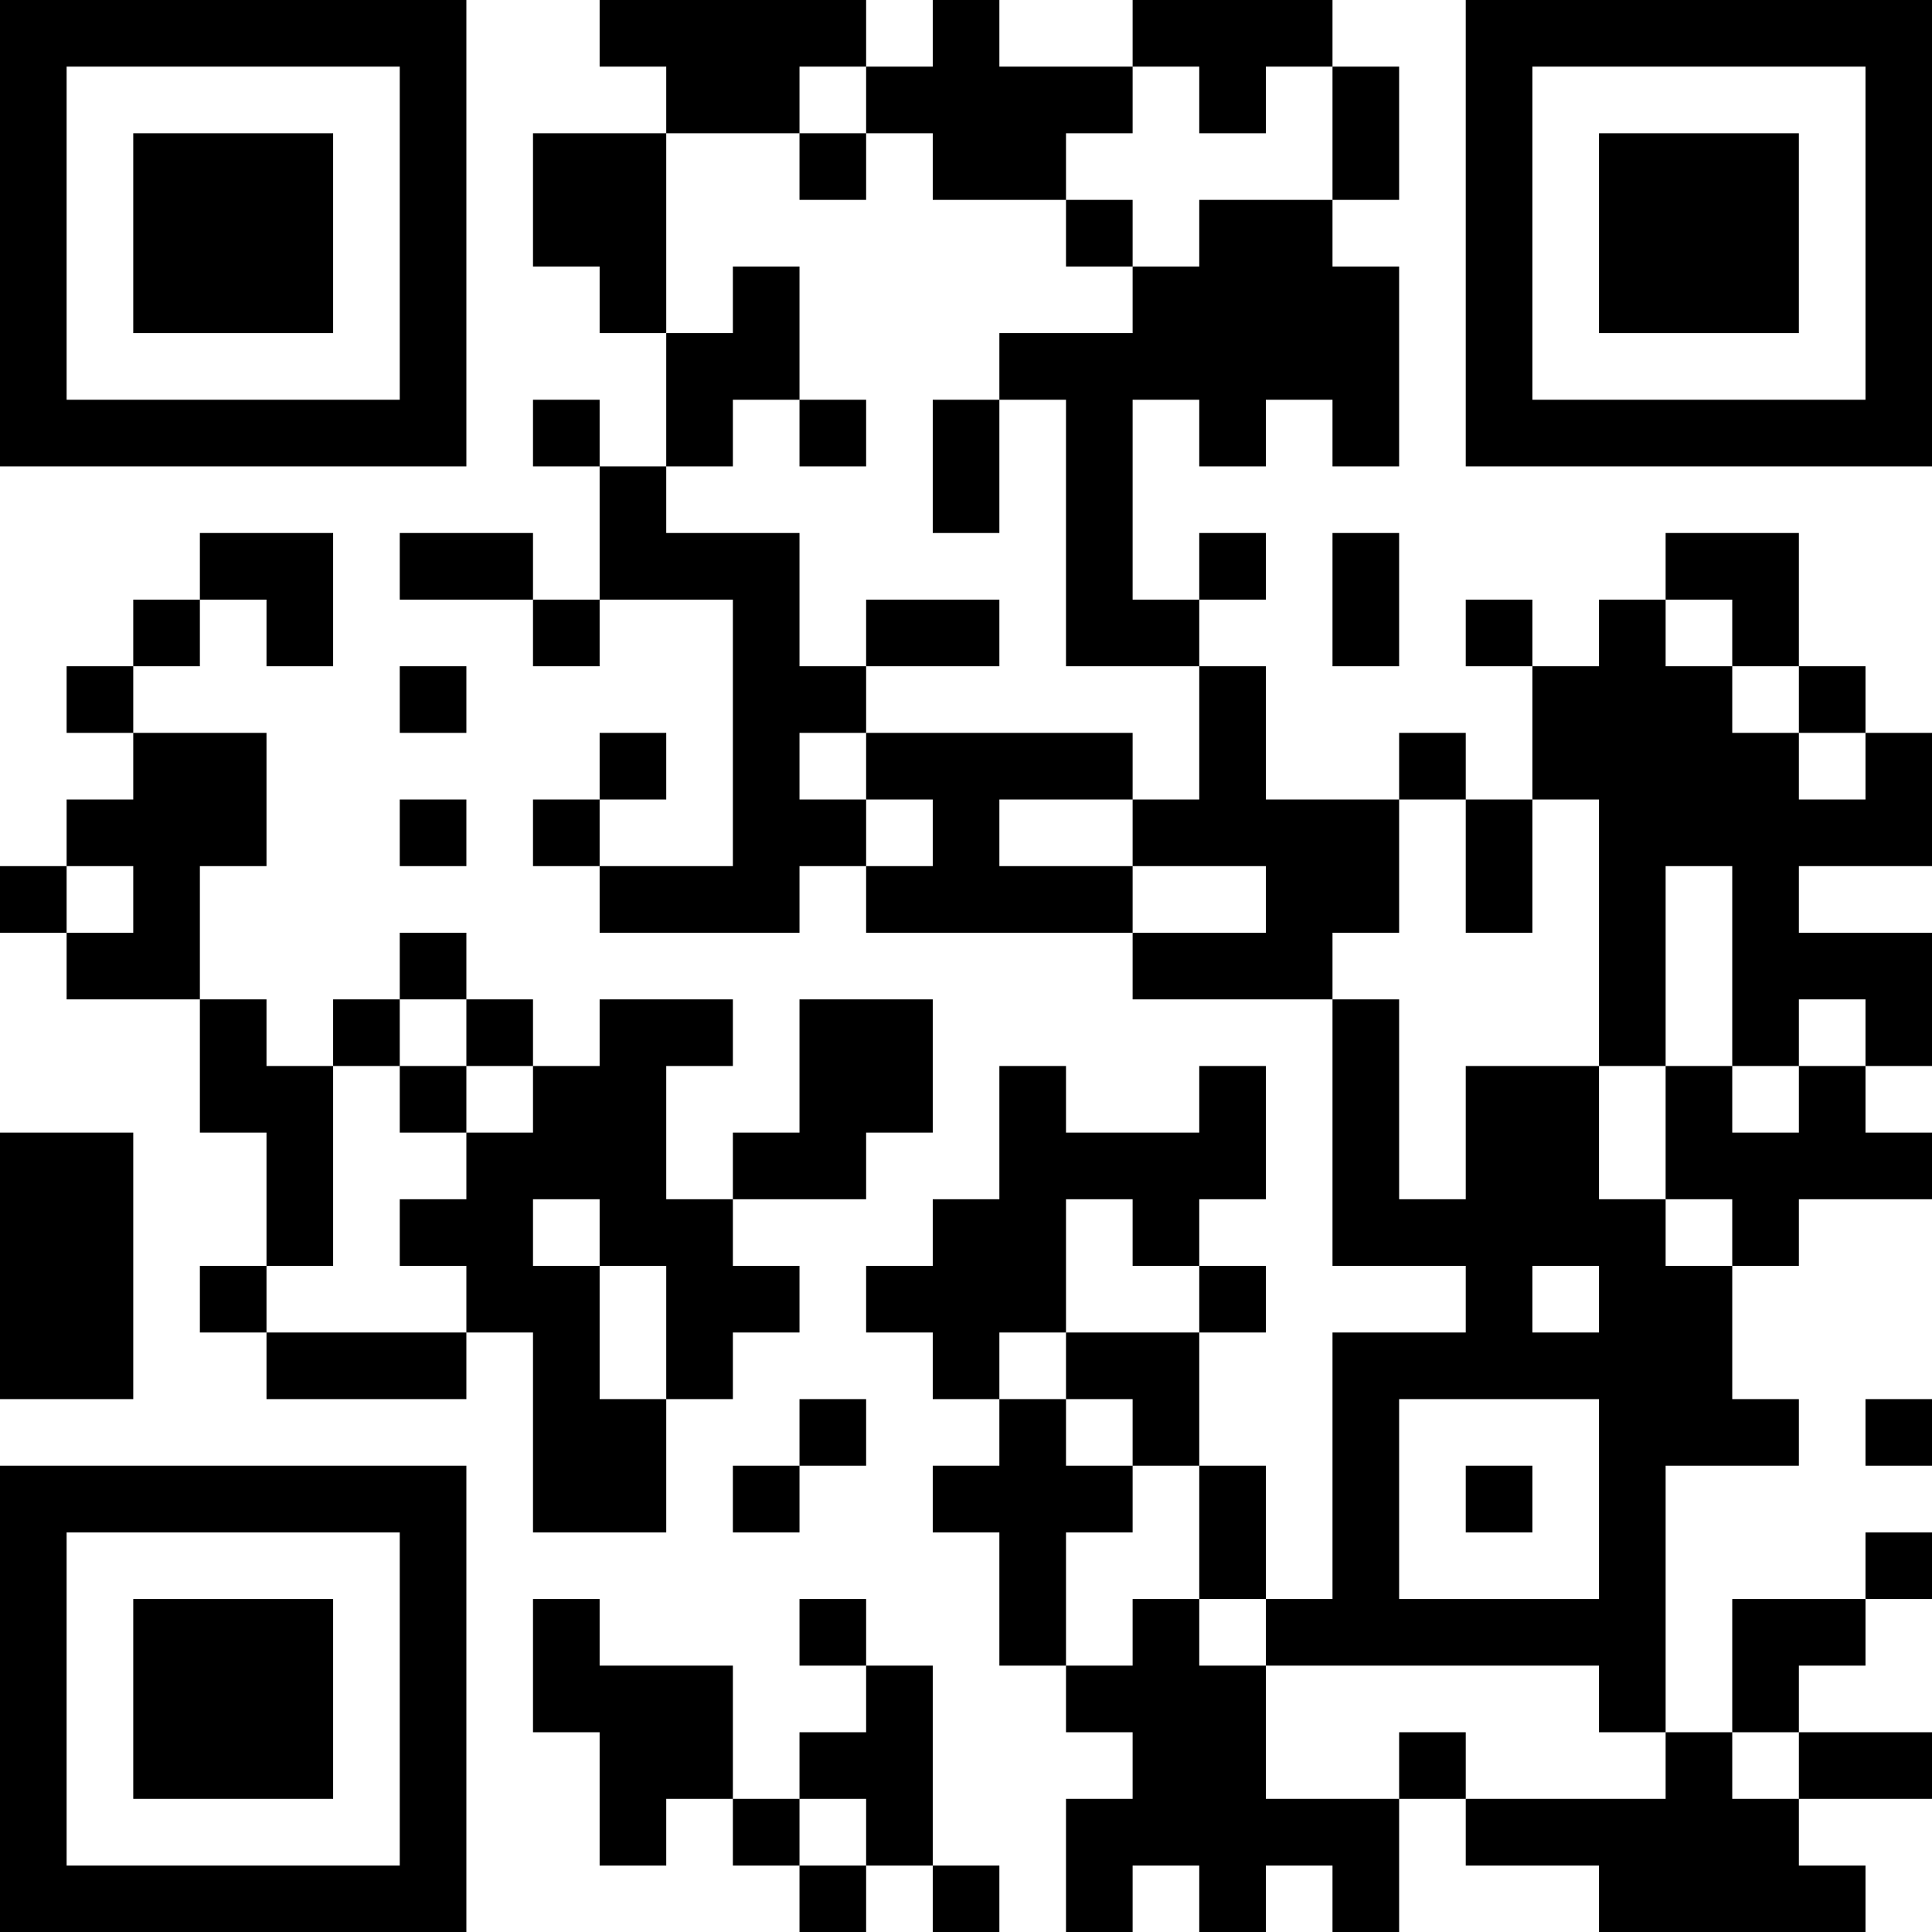 <?xml version="1.0" encoding="UTF-8"?>
<svg xmlns="http://www.w3.org/2000/svg" version="1.1" width="200" height="200" viewBox="0 0 200 200"><rect x="0" y="0" width="200" height="200" fill="#ffffff"/><g transform="scale(6.897)"><g transform="translate(0,0)"><path fill-rule="evenodd" d="M9 0L9 1L10 1L10 2L8 2L8 4L9 4L9 5L10 5L10 7L9 7L9 6L8 6L8 7L9 7L9 9L8 9L8 8L6 8L6 9L8 9L8 10L9 10L9 9L11 9L11 13L9 13L9 12L10 12L10 11L9 11L9 12L8 12L8 13L9 13L9 14L12 14L12 13L13 13L13 14L17 14L17 15L20 15L20 19L22 19L22 20L20 20L20 24L19 24L19 22L18 22L18 20L19 20L19 19L18 19L18 18L19 18L19 16L18 16L18 17L16 17L16 16L15 16L15 18L14 18L14 19L13 19L13 20L14 20L14 21L15 21L15 22L14 22L14 23L15 23L15 25L16 25L16 26L17 26L17 27L16 27L16 29L17 29L17 28L18 28L18 29L19 29L19 28L20 28L20 29L21 29L21 27L22 27L22 28L24 28L24 29L28 29L28 28L27 28L27 27L29 27L29 26L27 26L27 25L28 25L28 24L29 24L29 23L28 23L28 24L26 24L26 26L25 26L25 22L27 22L27 21L26 21L26 19L27 19L27 18L29 18L29 17L28 17L28 16L29 16L29 14L27 14L27 13L29 13L29 11L28 11L28 10L27 10L27 8L25 8L25 9L24 9L24 10L23 10L23 9L22 9L22 10L23 10L23 12L22 12L22 11L21 11L21 12L19 12L19 10L18 10L18 9L19 9L19 8L18 8L18 9L17 9L17 6L18 6L18 7L19 7L19 6L20 6L20 7L21 7L21 4L20 4L20 3L21 3L21 1L20 1L20 0L17 0L17 1L15 1L15 0L14 0L14 1L13 1L13 0ZM12 1L12 2L10 2L10 5L11 5L11 4L12 4L12 6L11 6L11 7L10 7L10 8L12 8L12 10L13 10L13 11L12 11L12 12L13 12L13 13L14 13L14 12L13 12L13 11L17 11L17 12L15 12L15 13L17 13L17 14L19 14L19 13L17 13L17 12L18 12L18 10L16 10L16 6L15 6L15 5L17 5L17 4L18 4L18 3L20 3L20 1L19 1L19 2L18 2L18 1L17 1L17 2L16 2L16 3L14 3L14 2L13 2L13 1ZM12 2L12 3L13 3L13 2ZM16 3L16 4L17 4L17 3ZM12 6L12 7L13 7L13 6ZM14 6L14 8L15 8L15 6ZM3 8L3 9L2 9L2 10L1 10L1 11L2 11L2 12L1 12L1 13L0 13L0 14L1 14L1 15L3 15L3 17L4 17L4 19L3 19L3 20L4 20L4 21L7 21L7 20L8 20L8 23L10 23L10 21L11 21L11 20L12 20L12 19L11 19L11 18L13 18L13 17L14 17L14 15L12 15L12 17L11 17L11 18L10 18L10 16L11 16L11 15L9 15L9 16L8 16L8 15L7 15L7 14L6 14L6 15L5 15L5 16L4 16L4 15L3 15L3 13L4 13L4 11L2 11L2 10L3 10L3 9L4 9L4 10L5 10L5 8ZM20 8L20 10L21 10L21 8ZM13 9L13 10L15 10L15 9ZM25 9L25 10L26 10L26 11L27 11L27 12L28 12L28 11L27 11L27 10L26 10L26 9ZM6 10L6 11L7 11L7 10ZM6 12L6 13L7 13L7 12ZM21 12L21 14L20 14L20 15L21 15L21 18L22 18L22 16L24 16L24 18L25 18L25 19L26 19L26 18L25 18L25 16L26 16L26 17L27 17L27 16L28 16L28 15L27 15L27 16L26 16L26 13L25 13L25 16L24 16L24 12L23 12L23 14L22 14L22 12ZM1 13L1 14L2 14L2 13ZM6 15L6 16L5 16L5 19L4 19L4 20L7 20L7 19L6 19L6 18L7 18L7 17L8 17L8 16L7 16L7 15ZM6 16L6 17L7 17L7 16ZM0 17L0 21L2 21L2 17ZM8 18L8 19L9 19L9 21L10 21L10 19L9 19L9 18ZM16 18L16 20L15 20L15 21L16 21L16 22L17 22L17 23L16 23L16 25L17 25L17 24L18 24L18 25L19 25L19 27L21 27L21 26L22 26L22 27L25 27L25 26L24 26L24 25L19 25L19 24L18 24L18 22L17 22L17 21L16 21L16 20L18 20L18 19L17 19L17 18ZM23 19L23 20L24 20L24 19ZM12 21L12 22L11 22L11 23L12 23L12 22L13 22L13 21ZM21 21L21 24L24 24L24 21ZM28 21L28 22L29 22L29 21ZM22 22L22 23L23 23L23 22ZM8 24L8 26L9 26L9 28L10 28L10 27L11 27L11 28L12 28L12 29L13 29L13 28L14 28L14 29L15 29L15 28L14 28L14 25L13 25L13 24L12 24L12 25L13 25L13 26L12 26L12 27L11 27L11 25L9 25L9 24ZM26 26L26 27L27 27L27 26ZM12 27L12 28L13 28L13 27ZM0 0L0 7L7 7L7 0ZM1 1L1 6L6 6L6 1ZM2 2L2 5L5 5L5 2ZM22 0L22 7L29 7L29 0ZM23 1L23 6L28 6L28 1ZM24 2L24 5L27 5L27 2ZM0 22L0 29L7 29L7 22ZM1 23L1 28L6 28L6 23ZM2 24L2 27L5 27L5 24Z" fill="#000000"/></g></g></svg>

